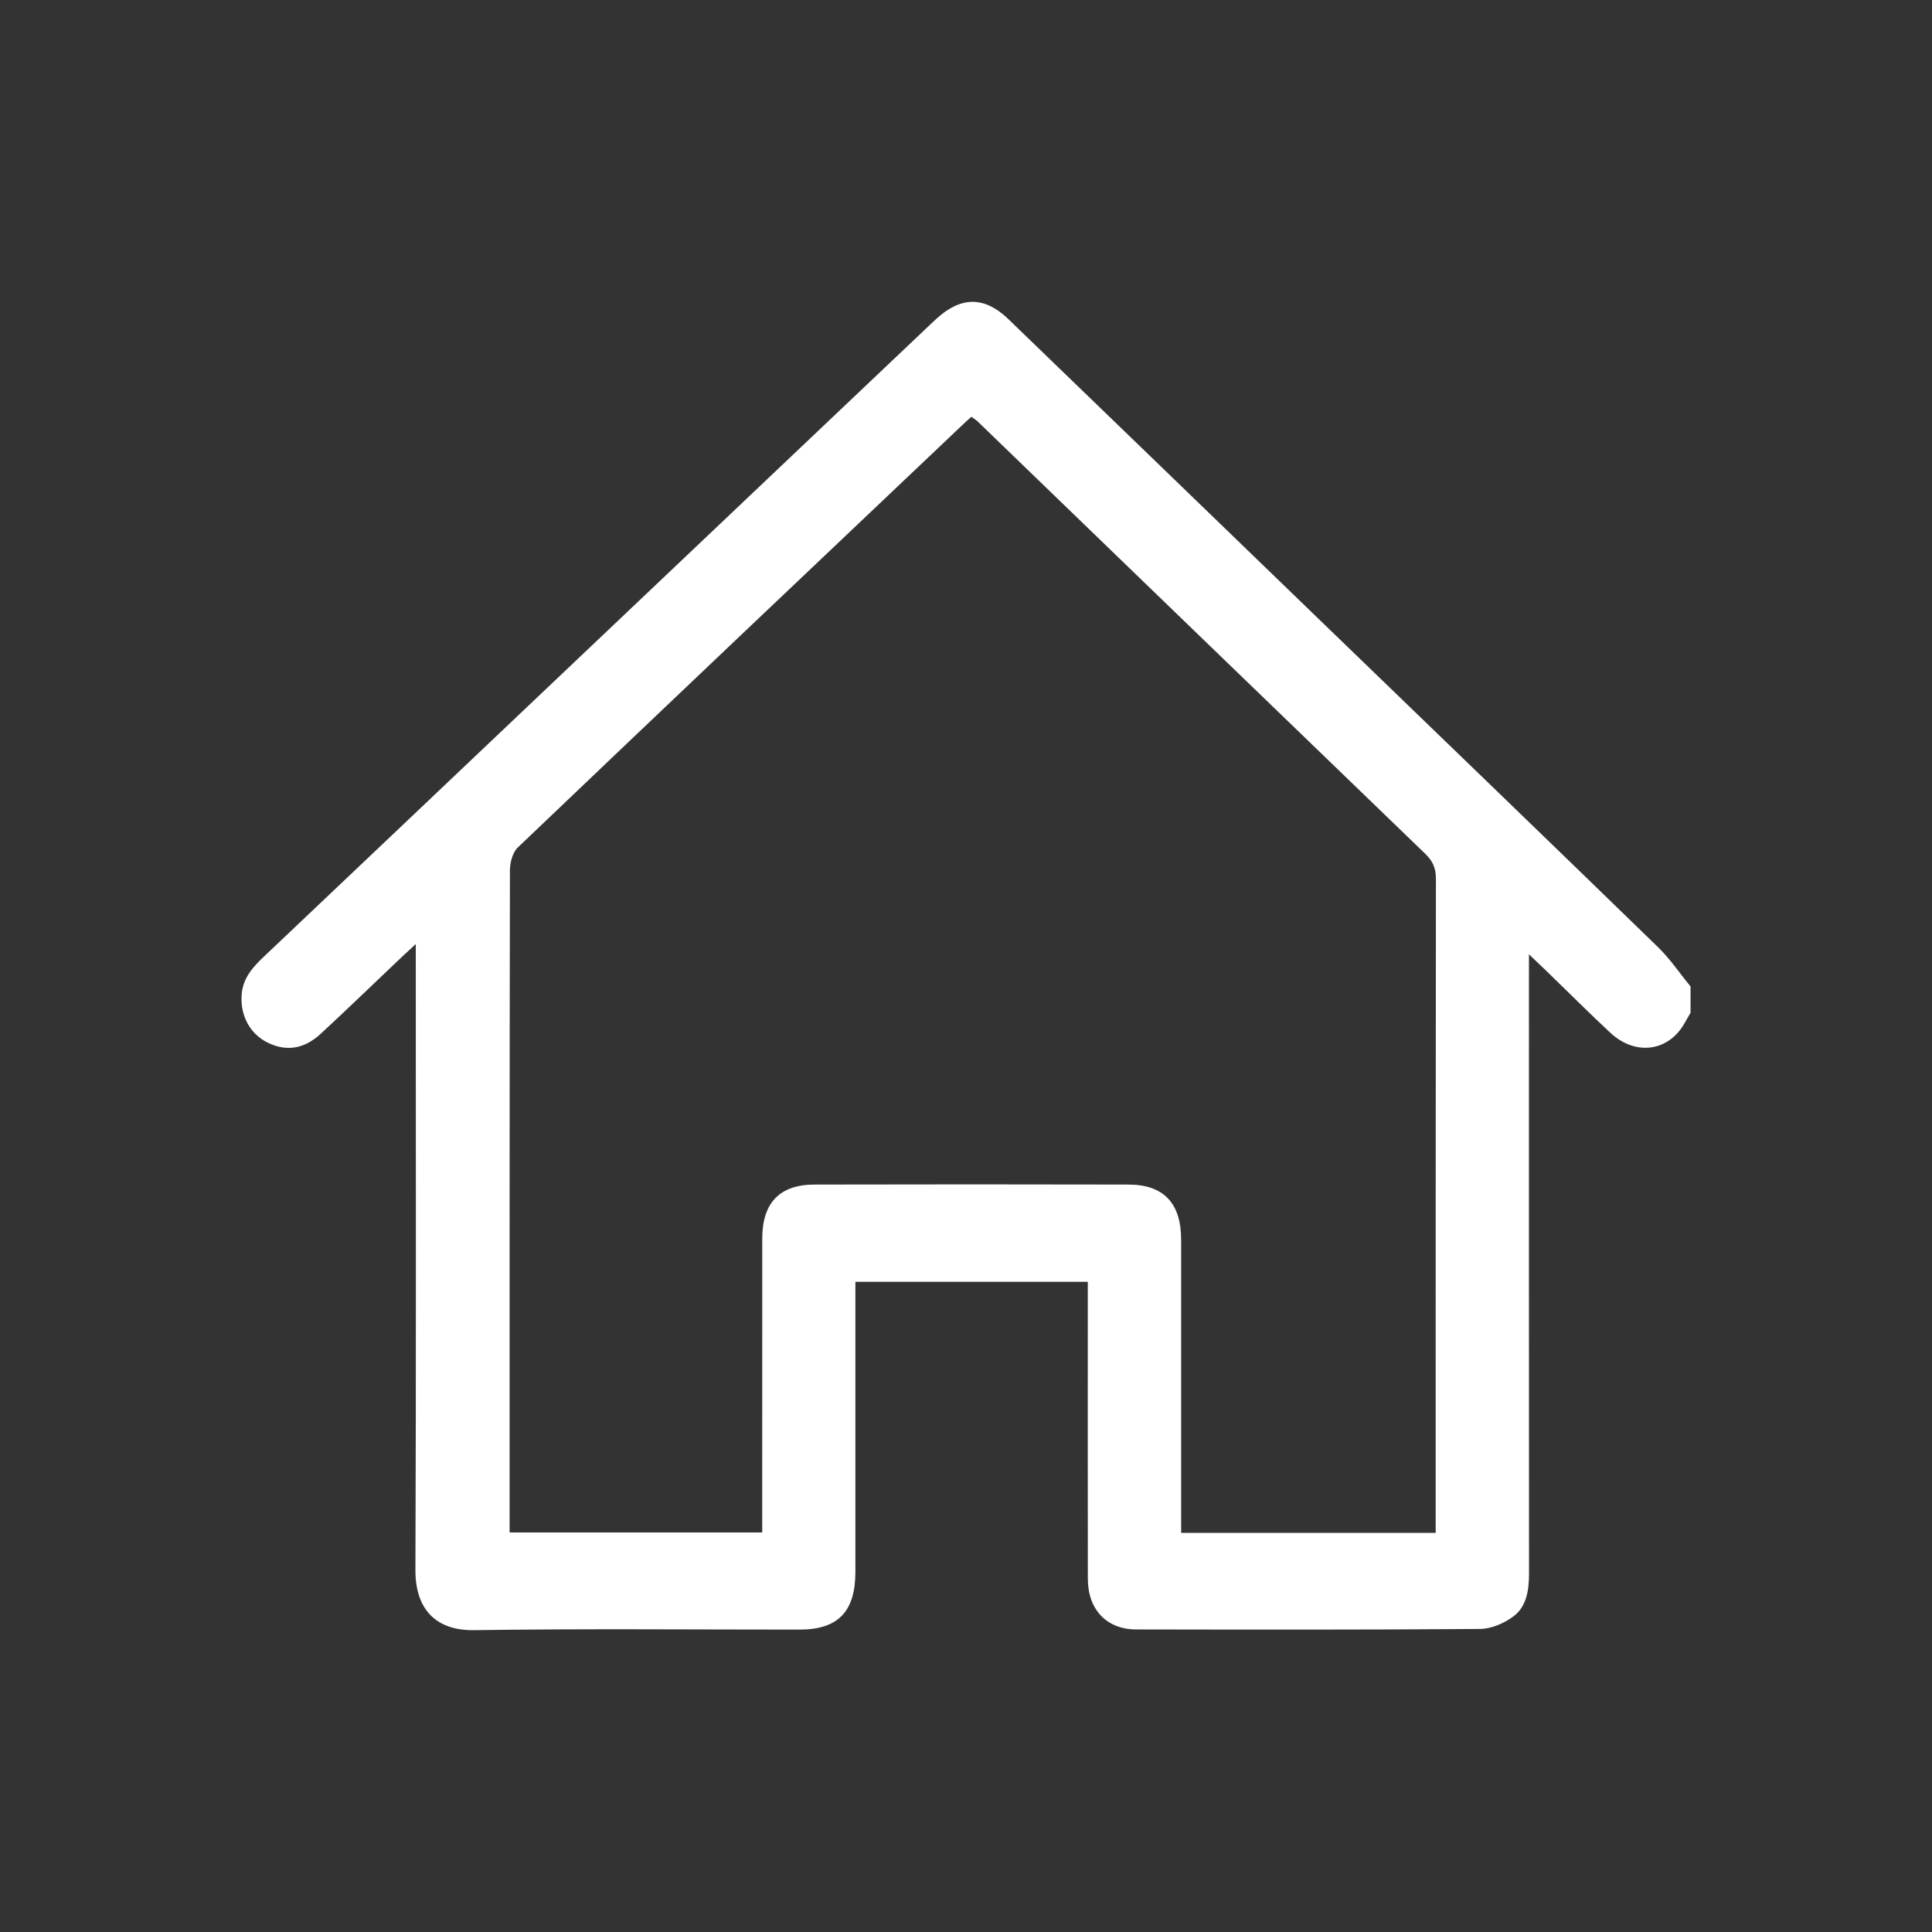 <svg width="48" height="48" viewBox="0 0 48 48" fill="none" xmlns="http://www.w3.org/2000/svg">
<rect x="0" y="0" width="48" height="48" fill="#333333" stroke="none"/>
<path d="M42.001 25.162C41.954 25.242 41.907 25.322 41.862 25.403C41.469 26.123 40.641 26.246 40.01 25.66C39.479 25.166 38.965 24.651 38.444 24.146C38.317 24.024 38.19 23.903 37.986 23.709C37.986 23.932 37.986 24.067 37.986 24.204C37.986 29.164 37.985 34.126 37.988 39.087C37.988 39.503 37.931 39.915 37.596 40.162C37.364 40.333 37.048 40.469 36.768 40.471C33.921 40.493 31.074 40.488 28.227 40.483C27.495 40.482 27.028 39.989 27.027 39.225C27.023 36.901 27.026 34.579 27.026 32.255C27.026 32.125 27.026 31.994 27.026 31.847H21.252C21.252 31.983 21.252 32.123 21.252 32.262C21.252 34.524 21.252 36.787 21.252 39.05C21.252 40.042 20.822 40.487 19.862 40.487C17.167 40.487 14.472 40.462 11.777 40.501C10.802 40.514 10.317 39.953 10.321 39.004C10.34 33.994 10.33 28.985 10.33 23.976C10.33 23.835 10.33 23.693 10.33 23.454C10.172 23.6 10.081 23.683 9.992 23.767C9.319 24.406 8.651 25.051 7.972 25.681C7.582 26.043 7.134 26.147 6.643 25.9C6.205 25.68 5.965 25.227 6.004 24.709C6.035 24.303 6.278 24.031 6.55 23.773C8.605 21.827 10.658 19.877 12.711 17.929C16.137 14.679 19.563 11.43 22.988 8.18C23.083 8.09 23.177 8 23.274 7.912C23.883 7.359 24.463 7.36 25.052 7.928C27.672 10.456 30.288 12.988 32.906 15.517C35.669 18.186 38.436 20.853 41.192 23.531C41.493 23.823 41.732 24.181 42.001 24.508V25.162ZM35.669 38.084V37.657C35.669 32.382 35.668 27.107 35.675 21.832C35.675 21.563 35.593 21.388 35.408 21.21C31.701 17.635 27.998 14.054 24.294 10.475C24.246 10.429 24.188 10.395 24.135 10.355C24.073 10.41 24.027 10.448 23.985 10.488C20.275 14.007 16.564 17.524 12.865 21.055C12.736 21.177 12.669 21.431 12.669 21.624C12.659 26.971 12.661 32.319 12.661 37.666V38.073H18.937C18.937 37.926 18.937 37.796 18.937 37.666C18.937 35.367 18.936 33.068 18.938 30.77C18.939 29.884 19.371 29.432 20.235 29.43C22.835 29.424 25.436 29.424 28.037 29.43C28.913 29.432 29.345 29.895 29.345 30.801C29.346 33.1 29.345 35.399 29.345 37.697V38.084H35.671L35.669 38.084Z" fill="white"/>
</svg>

